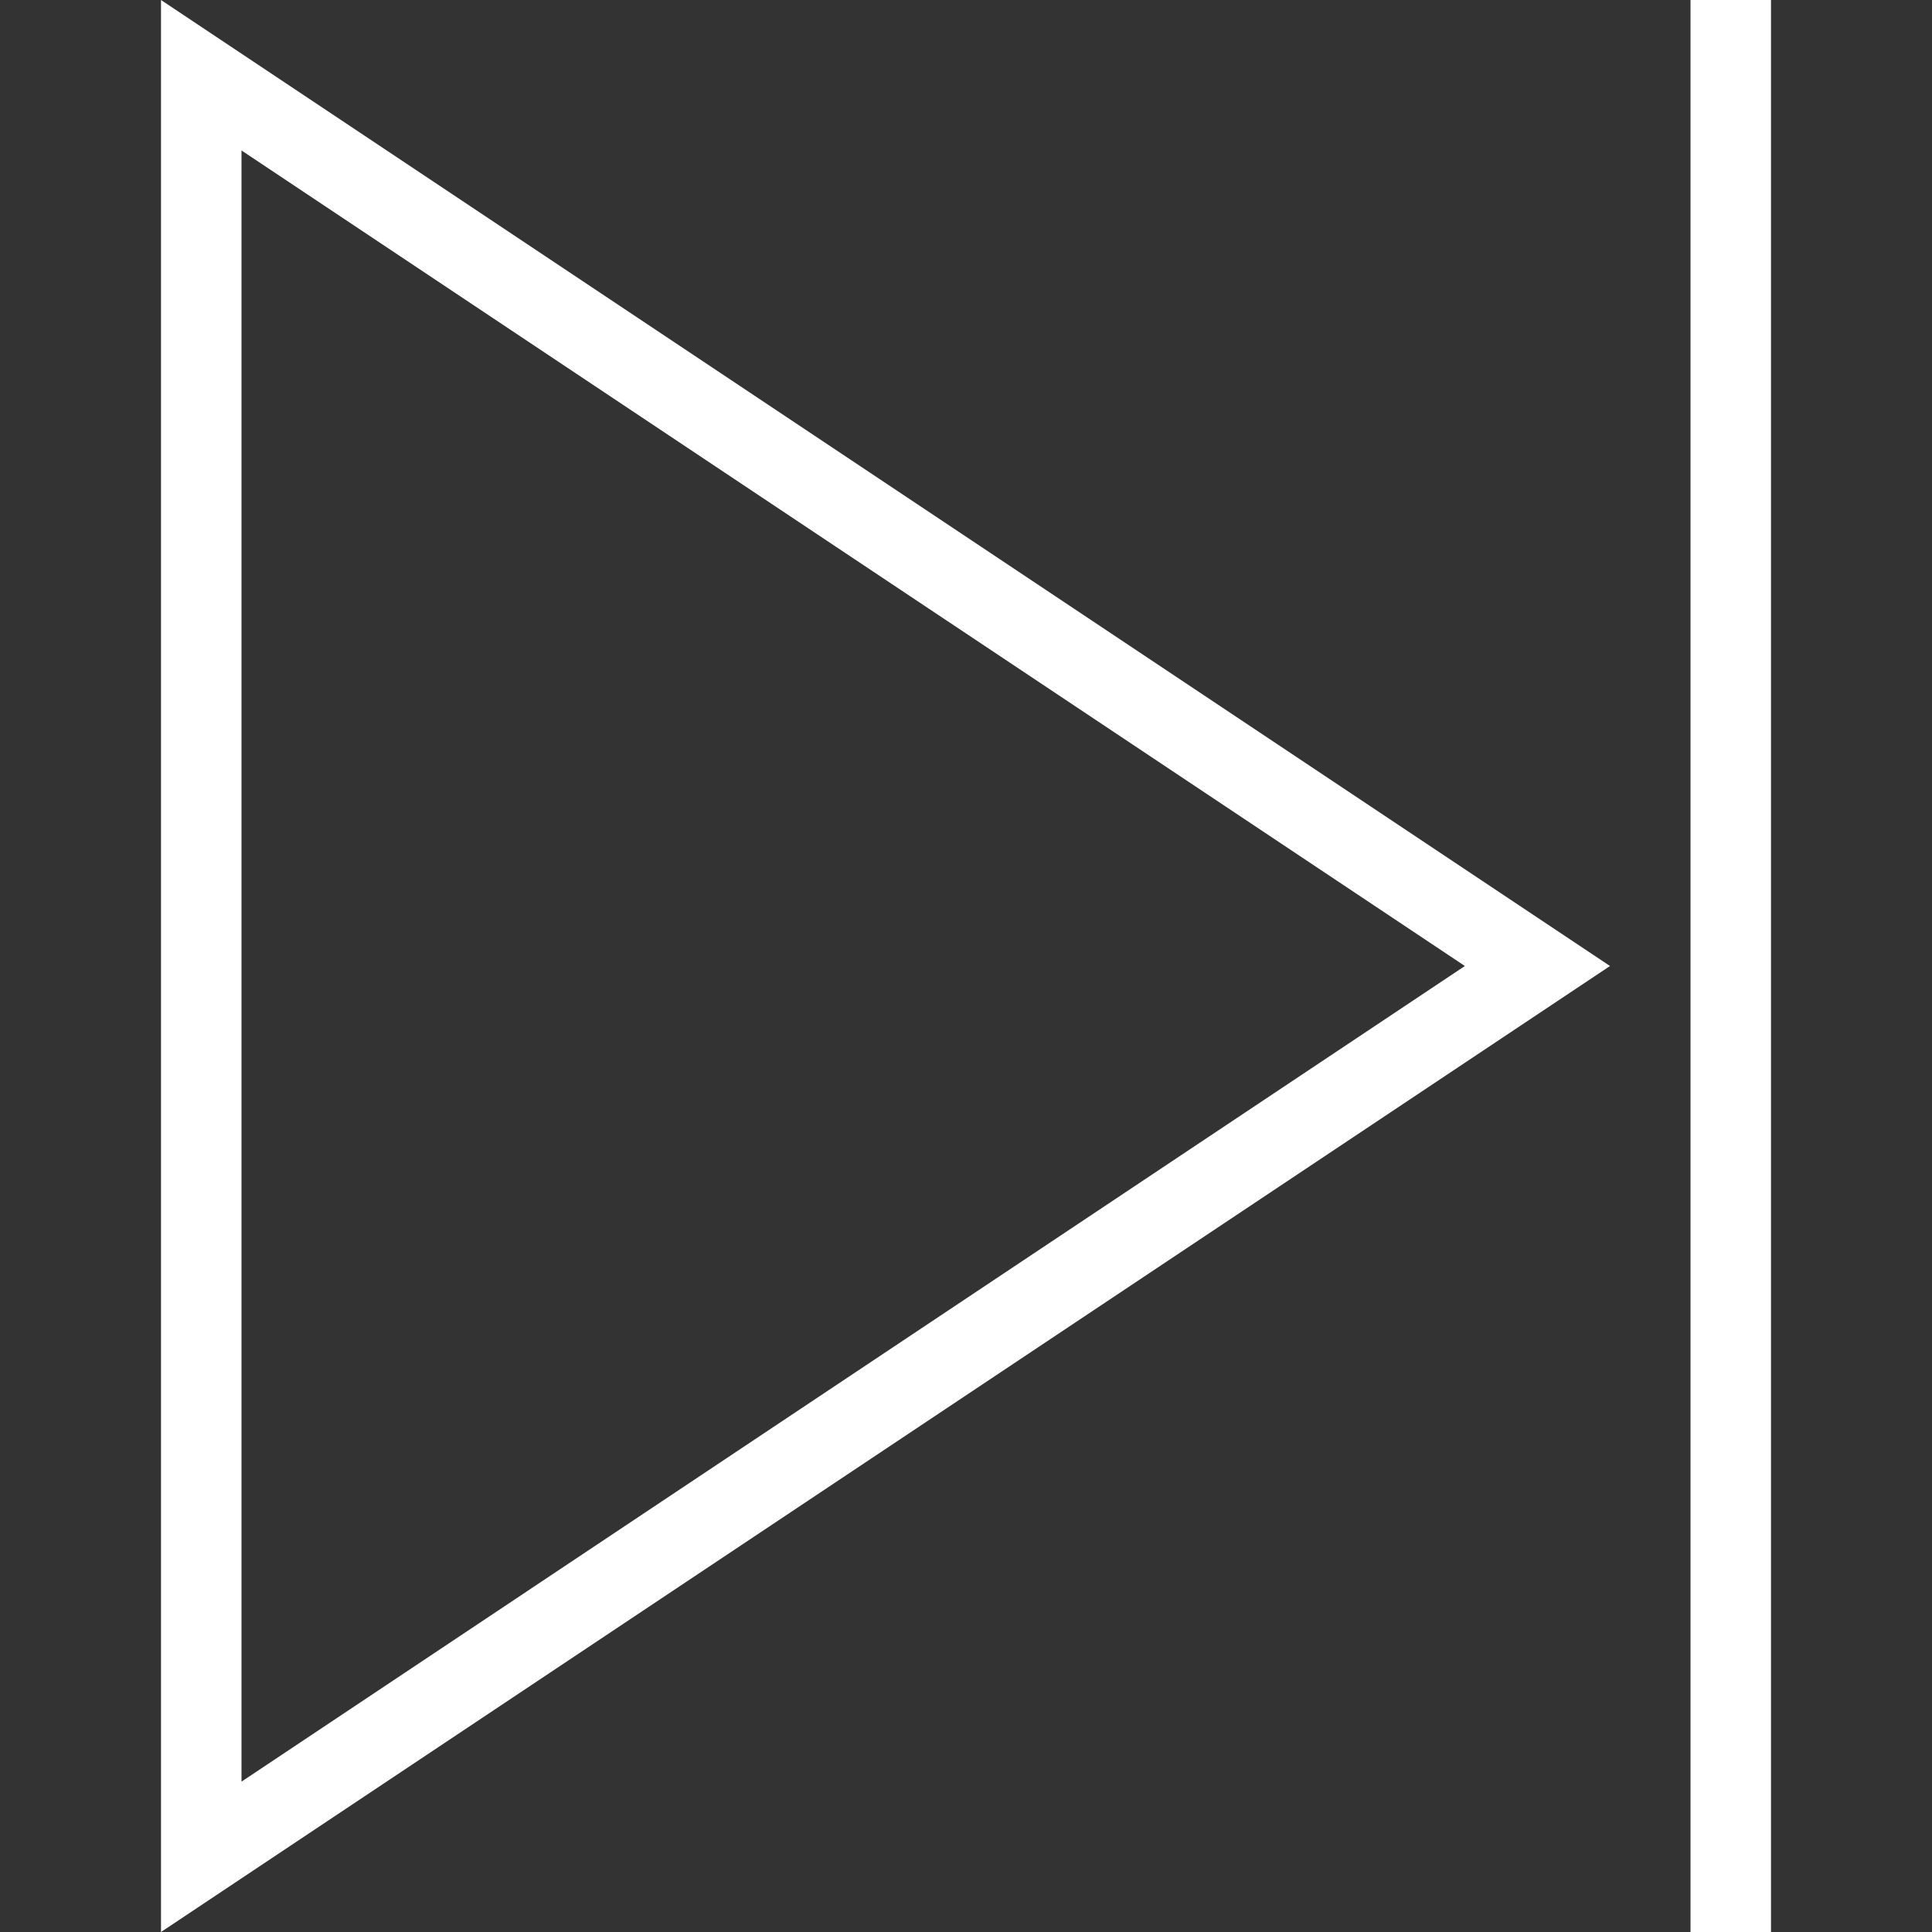 <svg width="24" height="24" xmlns="http://www.w3.org/2000/svg" fill="#ffffff" clip-rule="evenodd"><rect width="100%" height="100%" fill="#333333" stroke="none"/><path d="M2 24l18-12-18-12v24zm19-24v24h1v-24h-1zm-2.803 12l-15.197 10.132v-20.263l15.197 10.131z"/></svg>
